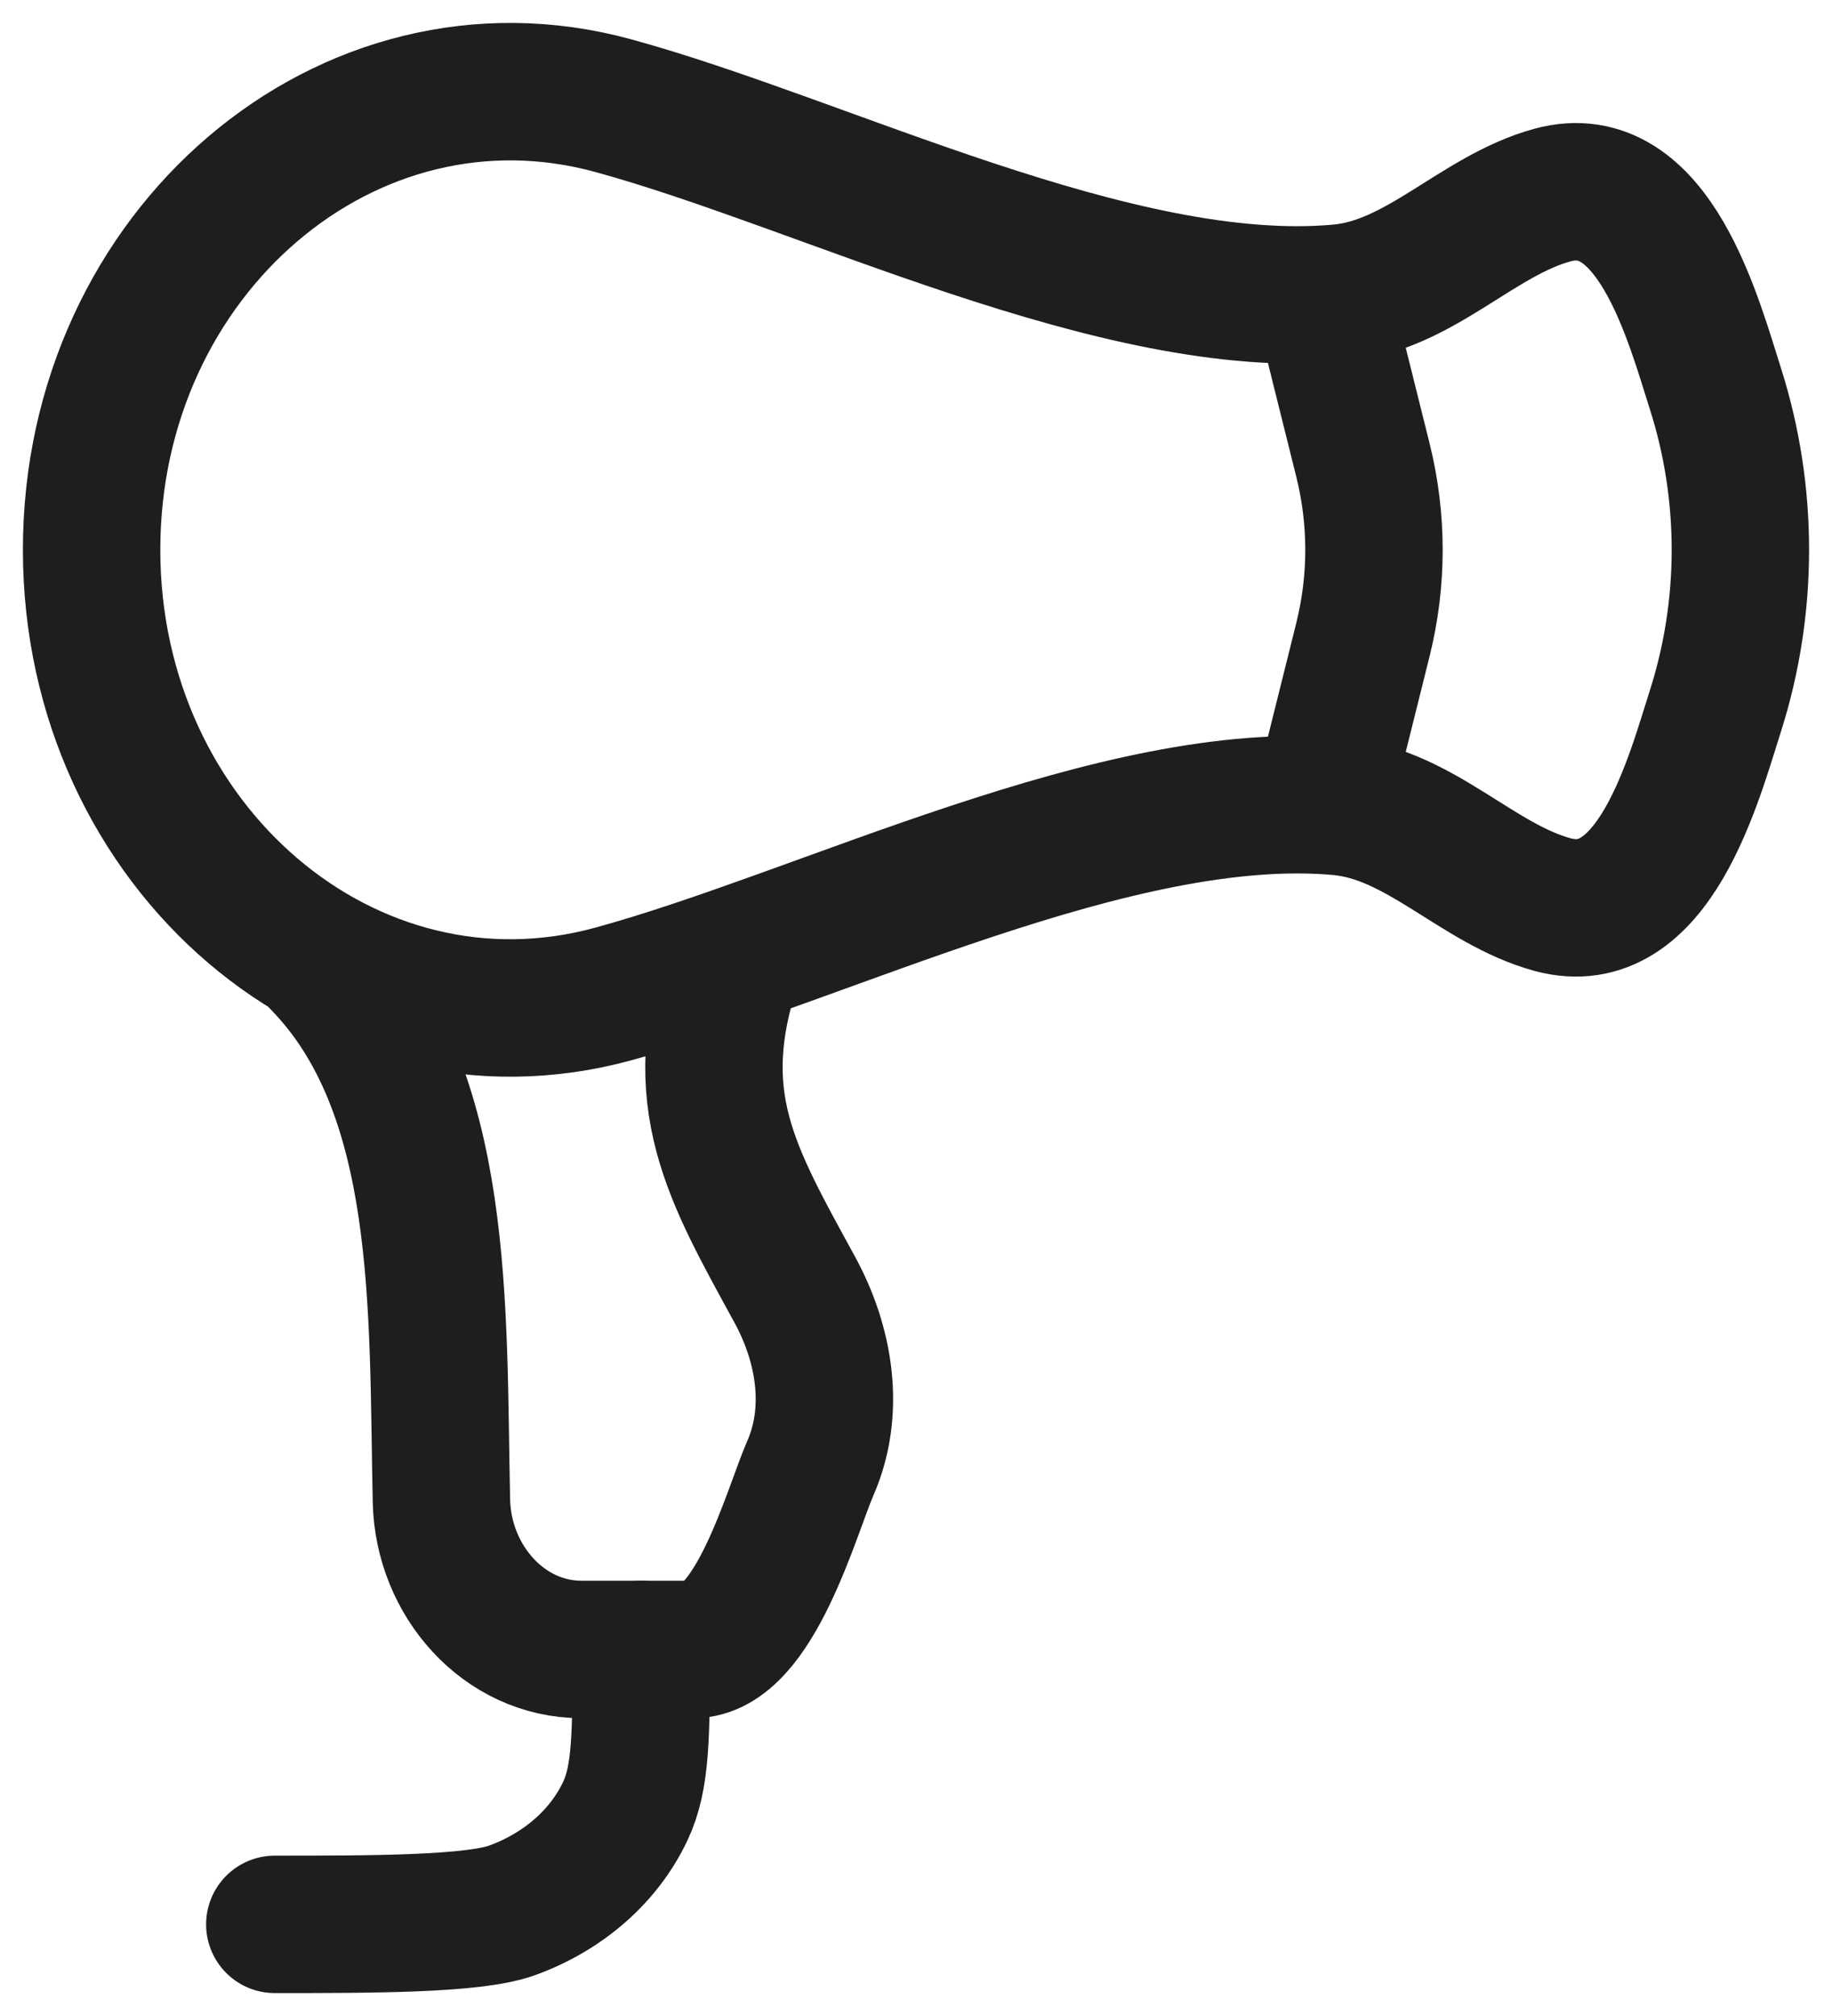 <svg
	width="20"
	height="22"
	viewBox="0 0 20 22"
	fill="none"
	xmlns="http://www.w3.org/2000/svg"
>
	<path
		d="M6.691 1.152C3.8 0.363 1 2.749 1 6C1 9.251 3.8 11.637 6.691 10.848C8.998 10.219 12.204 8.581 14.624 8.802C15.501 8.883 16.126 9.646 16.947 9.871C18.056 10.174 18.49 8.5 18.729 7.753C19.09 6.618 19.09 5.382 18.729 4.247C18.49 3.5 18.056 1.826 16.947 2.129C16.126 2.354 15.501 3.118 14.624 3.198C12.204 3.42 8.998 1.781 6.691 1.152Z"
		stroke="#1E1E1E"
		stroke-width="1.5"
		stroke-linecap="round"
		stroke-linejoin="round"
	/>
	<path
		d="M3.5 10.5C4.872 11.91 4.774 14.268 4.819 16.376C4.837 17.252 5.503 18 6.347 18H7.567C8.237 18 8.64 16.496 8.846 16.023C9.122 15.393 9.004 14.674 8.676 14.073C7.982 12.802 7.5 12 8 10.5"
		stroke="#1E1E1E"
		stroke-width="1.5"
		stroke-linecap="round"
		stroke-linejoin="round"
	/>
	<path
		d="M14.5 3.5L14.879 5.02C15.04 5.667 15.04 6.333 14.879 6.981L14.5 8.5"
		stroke="#1E1E1E"
		stroke-width="1.5"
		stroke-linecap="round"
		stroke-linejoin="round"
	/>
	<path
		d="M7 18C7 18.932 7 19.398 6.826 19.765C6.594 20.256 6.149 20.645 5.589 20.848C5.169 21 4.065 21 3 21"
		stroke="#1E1E1E"
		stroke-width="1.5"
		stroke-linecap="round"
		stroke-linejoin="round"
	/>
</svg>
